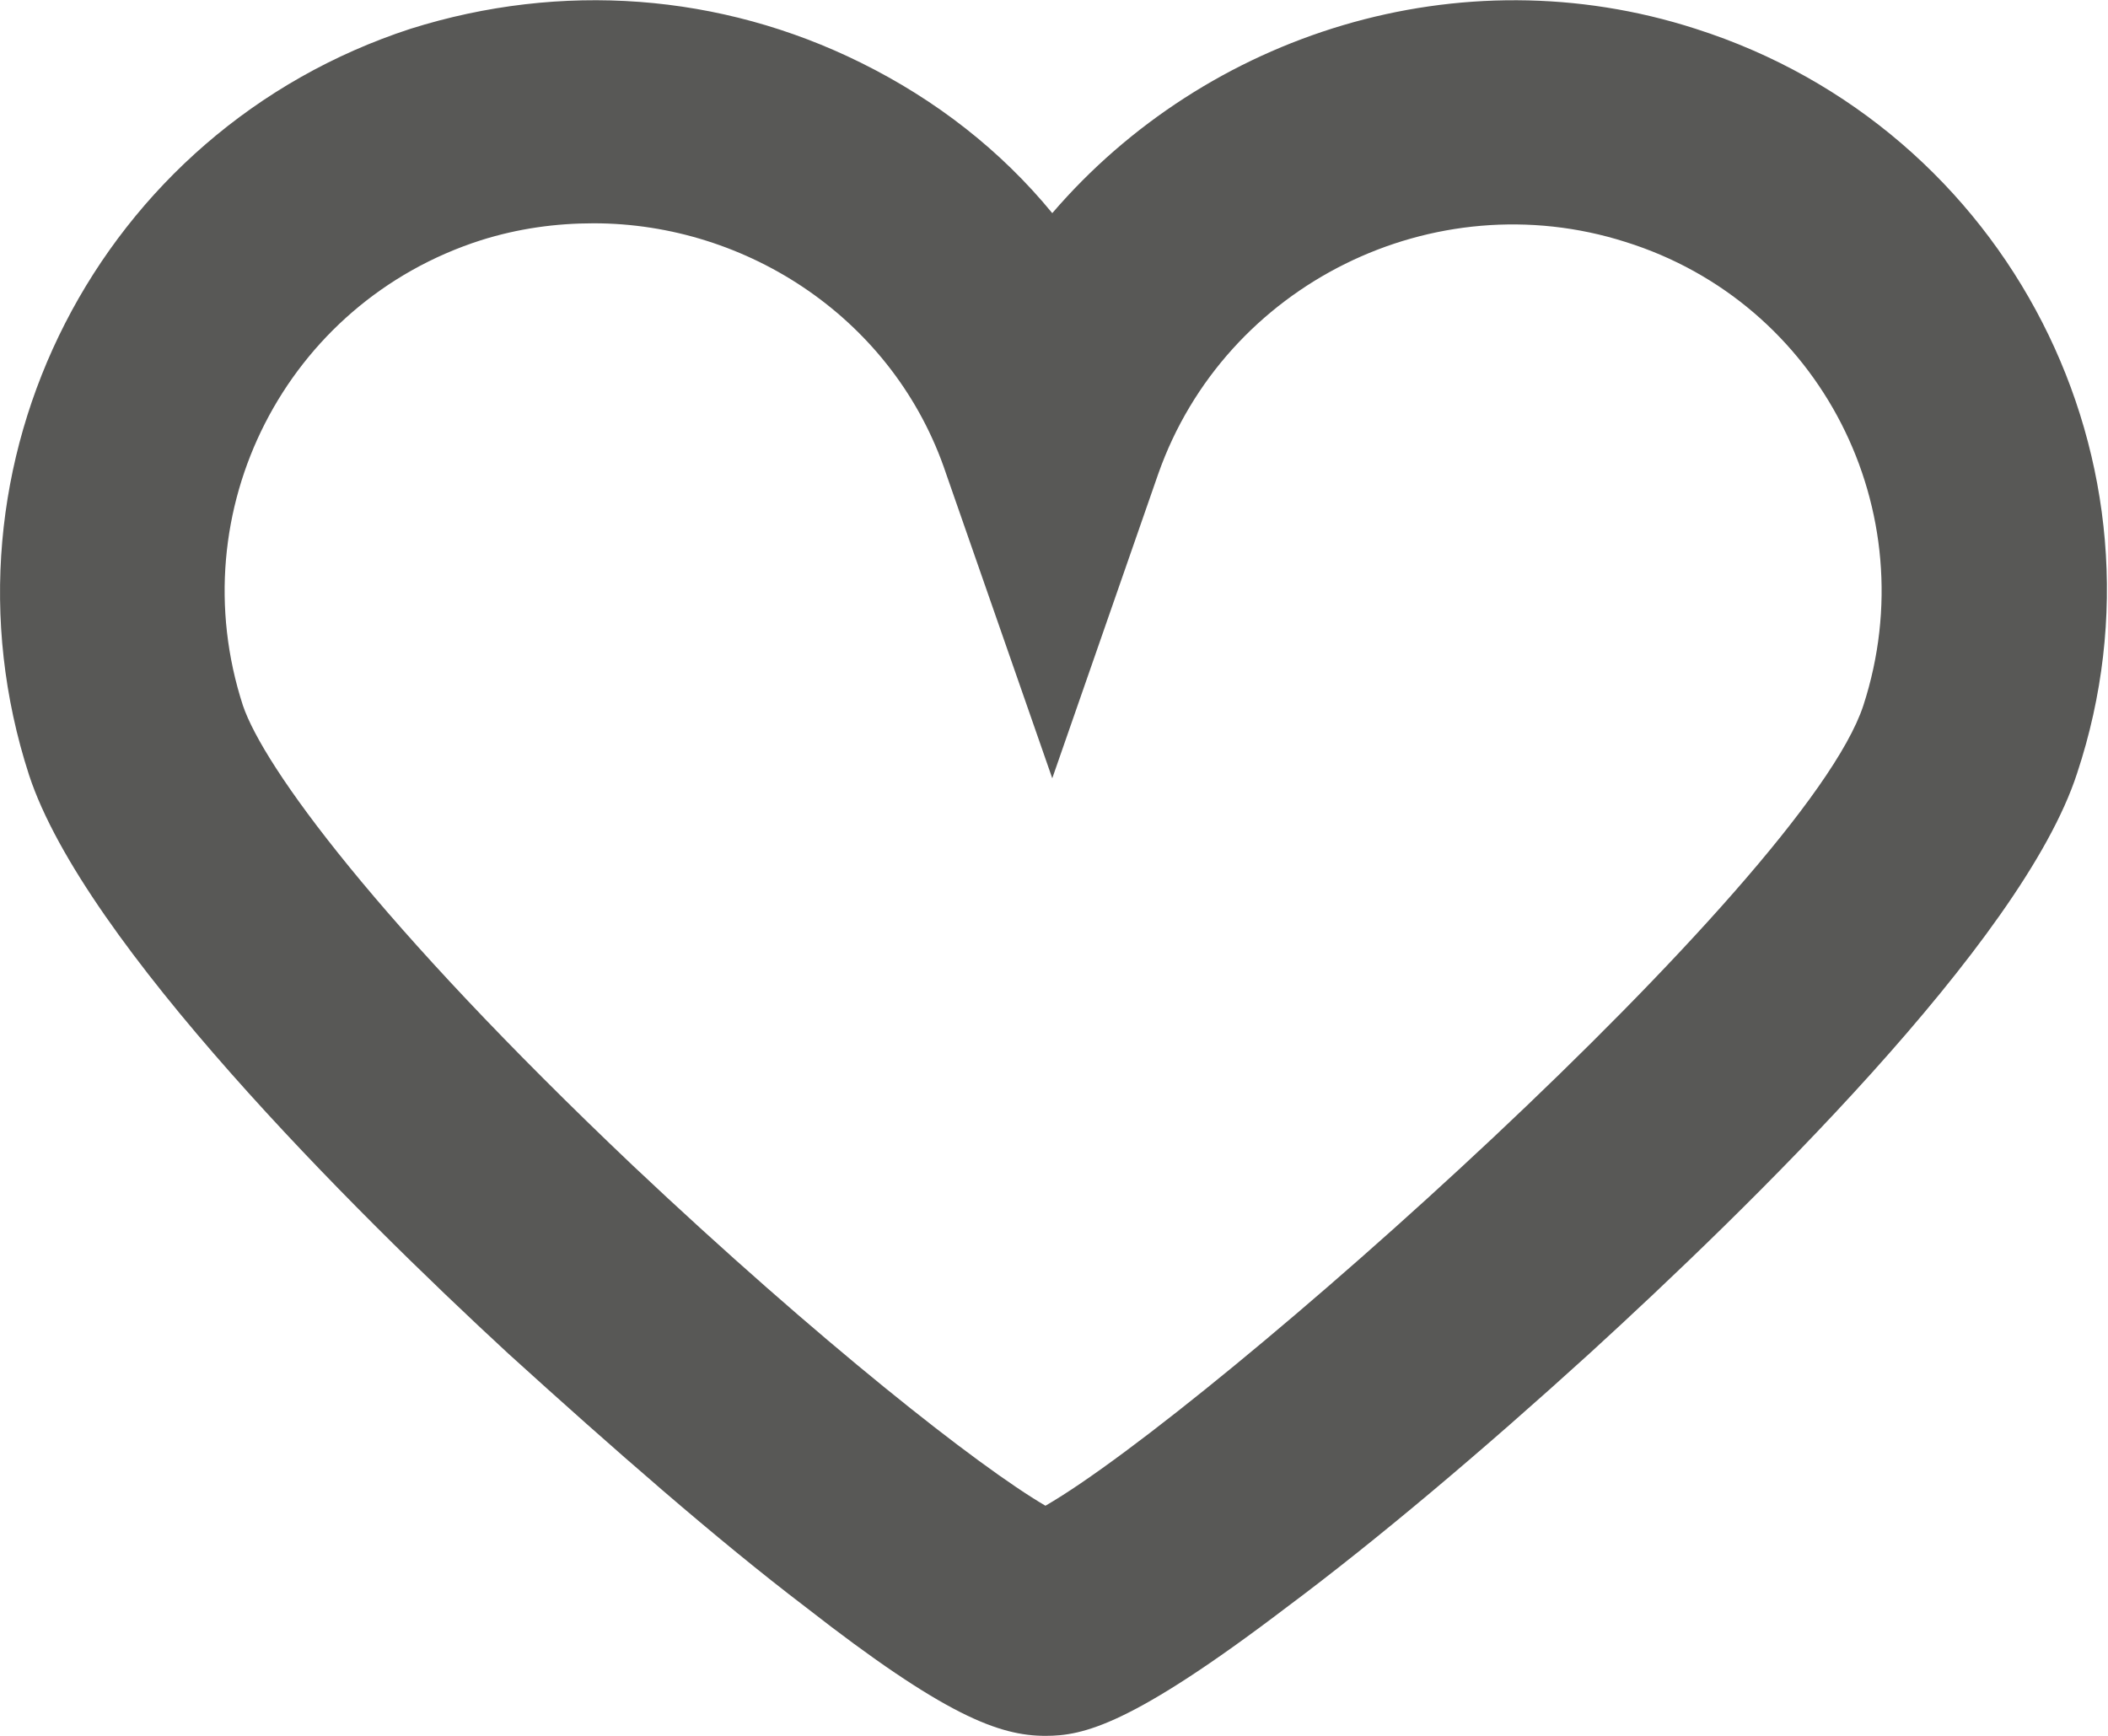 <svg width="17" height="14" viewBox="0 0 17 14" fill="none" xmlns="http://www.w3.org/2000/svg">
<g clip-path="url(#clip0_59_201)">
<path d="M8.431 14C8.058 14 7.617 13.836 6.499 12.963C5.781 12.417 4.94 11.68 4.098 10.916C2.842 9.756 0.676 7.6 0.234 6.25C-0.58 3.739 0.8 1.051 3.311 0.232C4.526 -0.15 5.809 -0.055 6.941 0.505C7.548 0.805 8.072 1.214 8.486 1.719C9.728 0.273 11.77 -0.382 13.674 0.232C16.199 1.037 17.579 3.739 16.751 6.236C16.31 7.6 14.088 9.756 12.819 10.916C11.963 11.694 11.108 12.417 10.376 12.963C9.121 13.918 8.734 14 8.431 14ZM4.788 1.801C4.484 1.801 4.181 1.842 3.877 1.938C2.304 2.443 1.449 4.121 1.959 5.69C2.125 6.181 3.035 7.437 5.105 9.402C6.609 10.821 7.893 11.83 8.431 12.144C9.755 11.38 14.557 7.123 15.027 5.69C15.537 4.121 14.682 2.443 13.108 1.951C11.563 1.46 9.88 2.292 9.341 3.821L8.486 6.277L7.63 3.821C7.216 2.579 6.03 1.801 4.788 1.801Z" fill="#585856"/>
</g>
<defs>
<clipPath id="clip0_59_201">
<rect width="17" height="14" fill="white"/>
</clipPath>
</defs>
</svg>
